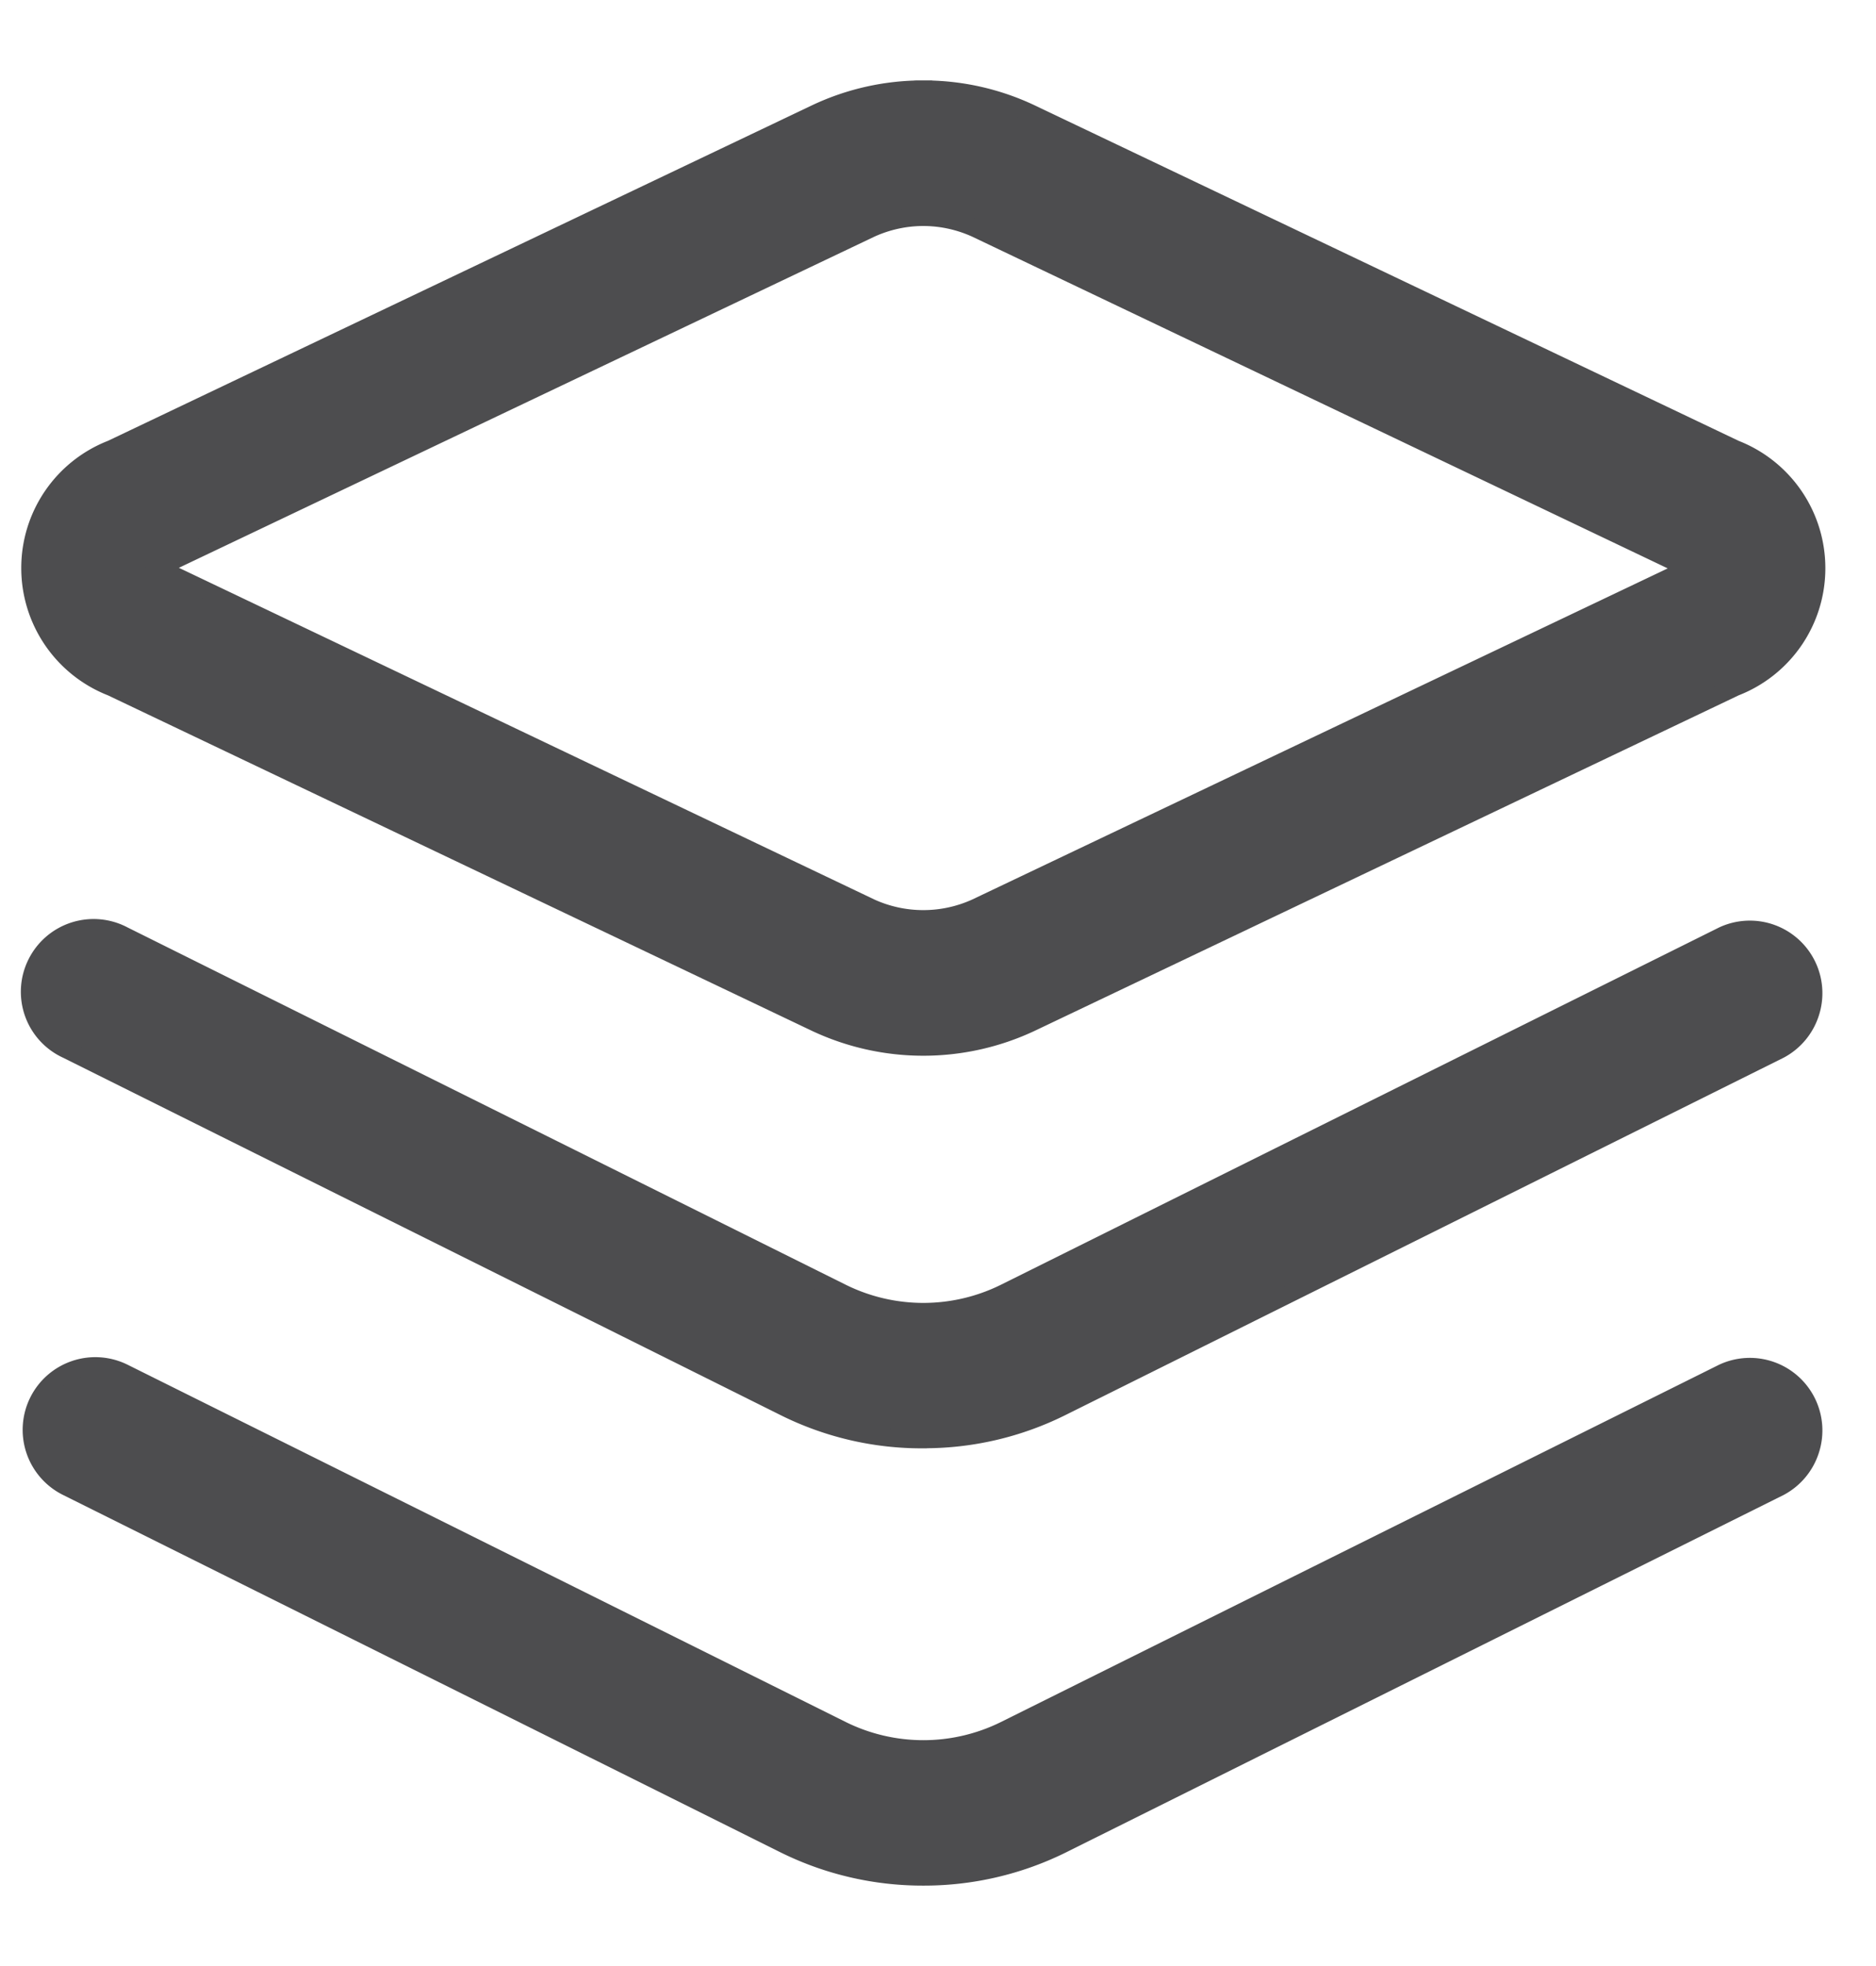<svg width="21" height="22" viewBox="0 0 21 22" fill="none" xmlns="http://www.w3.org/2000/svg"><path d="M10.335 2.429c.203 0 .404.044.589.128l7.886 3.76c.028.01.056.024.082.04a.352.352 0 0 1-.068.04l-7.9 3.76a1.425 1.425 0 0 1-1.177 0l-7.886-3.76a.356.356 0 0 1-.082-.04.356.356 0 0 1 .068-.04l7.9-3.76c.185-.084.386-.128.588-.128Zm0-1.429a2.798 2.798 0 0 0-1.201.268L1.248 5.025a1.427 1.427 0 0 0-.91 1.332 1.43 1.43 0 0 0 .91 1.332l7.886 3.757a2.83 2.83 0 0 0 2.403 0l7.886-3.757a1.426 1.426 0 0 0 .91-1.332 1.43 1.43 0 0 0-.91-1.332l-7.886-3.757A2.798 2.798 0 0 0 10.335 1Z" fill="#4D4D4F" stroke="#4D4D4F" stroke-width=".2"/><path d="M10.335 16.107a3.44 3.44 0 0 1-1.544-.357L.75 11.746a.712.712 0 0 1-.341-.967.714.714 0 0 1 .975-.311l8.043 4a2.058 2.058 0 0 0 1.818 0l8.043-4a.712.712 0 0 1 .977.866.714.714 0 0 1-.343.412l-8.042 4a3.44 3.44 0 0 1-1.544.36Z" fill="#4D4D4F" stroke="#4D4D4F" stroke-width=".2"/><path d="M10.335 21a3.485 3.485 0 0 1-1.544-.357L.75 16.639a.713.713 0 1 1 .634-1.278l8.043 4a2.058 2.058 0 0 0 1.818 0l8.043-4a.712.712 0 0 1 .977.866.714.714 0 0 1-.343.412l-8.042 4.004a3.484 3.484 0 0 1-1.544.357Z" fill="#4D4D4F" stroke="#4D4D4F" stroke-width=".2"/></svg>